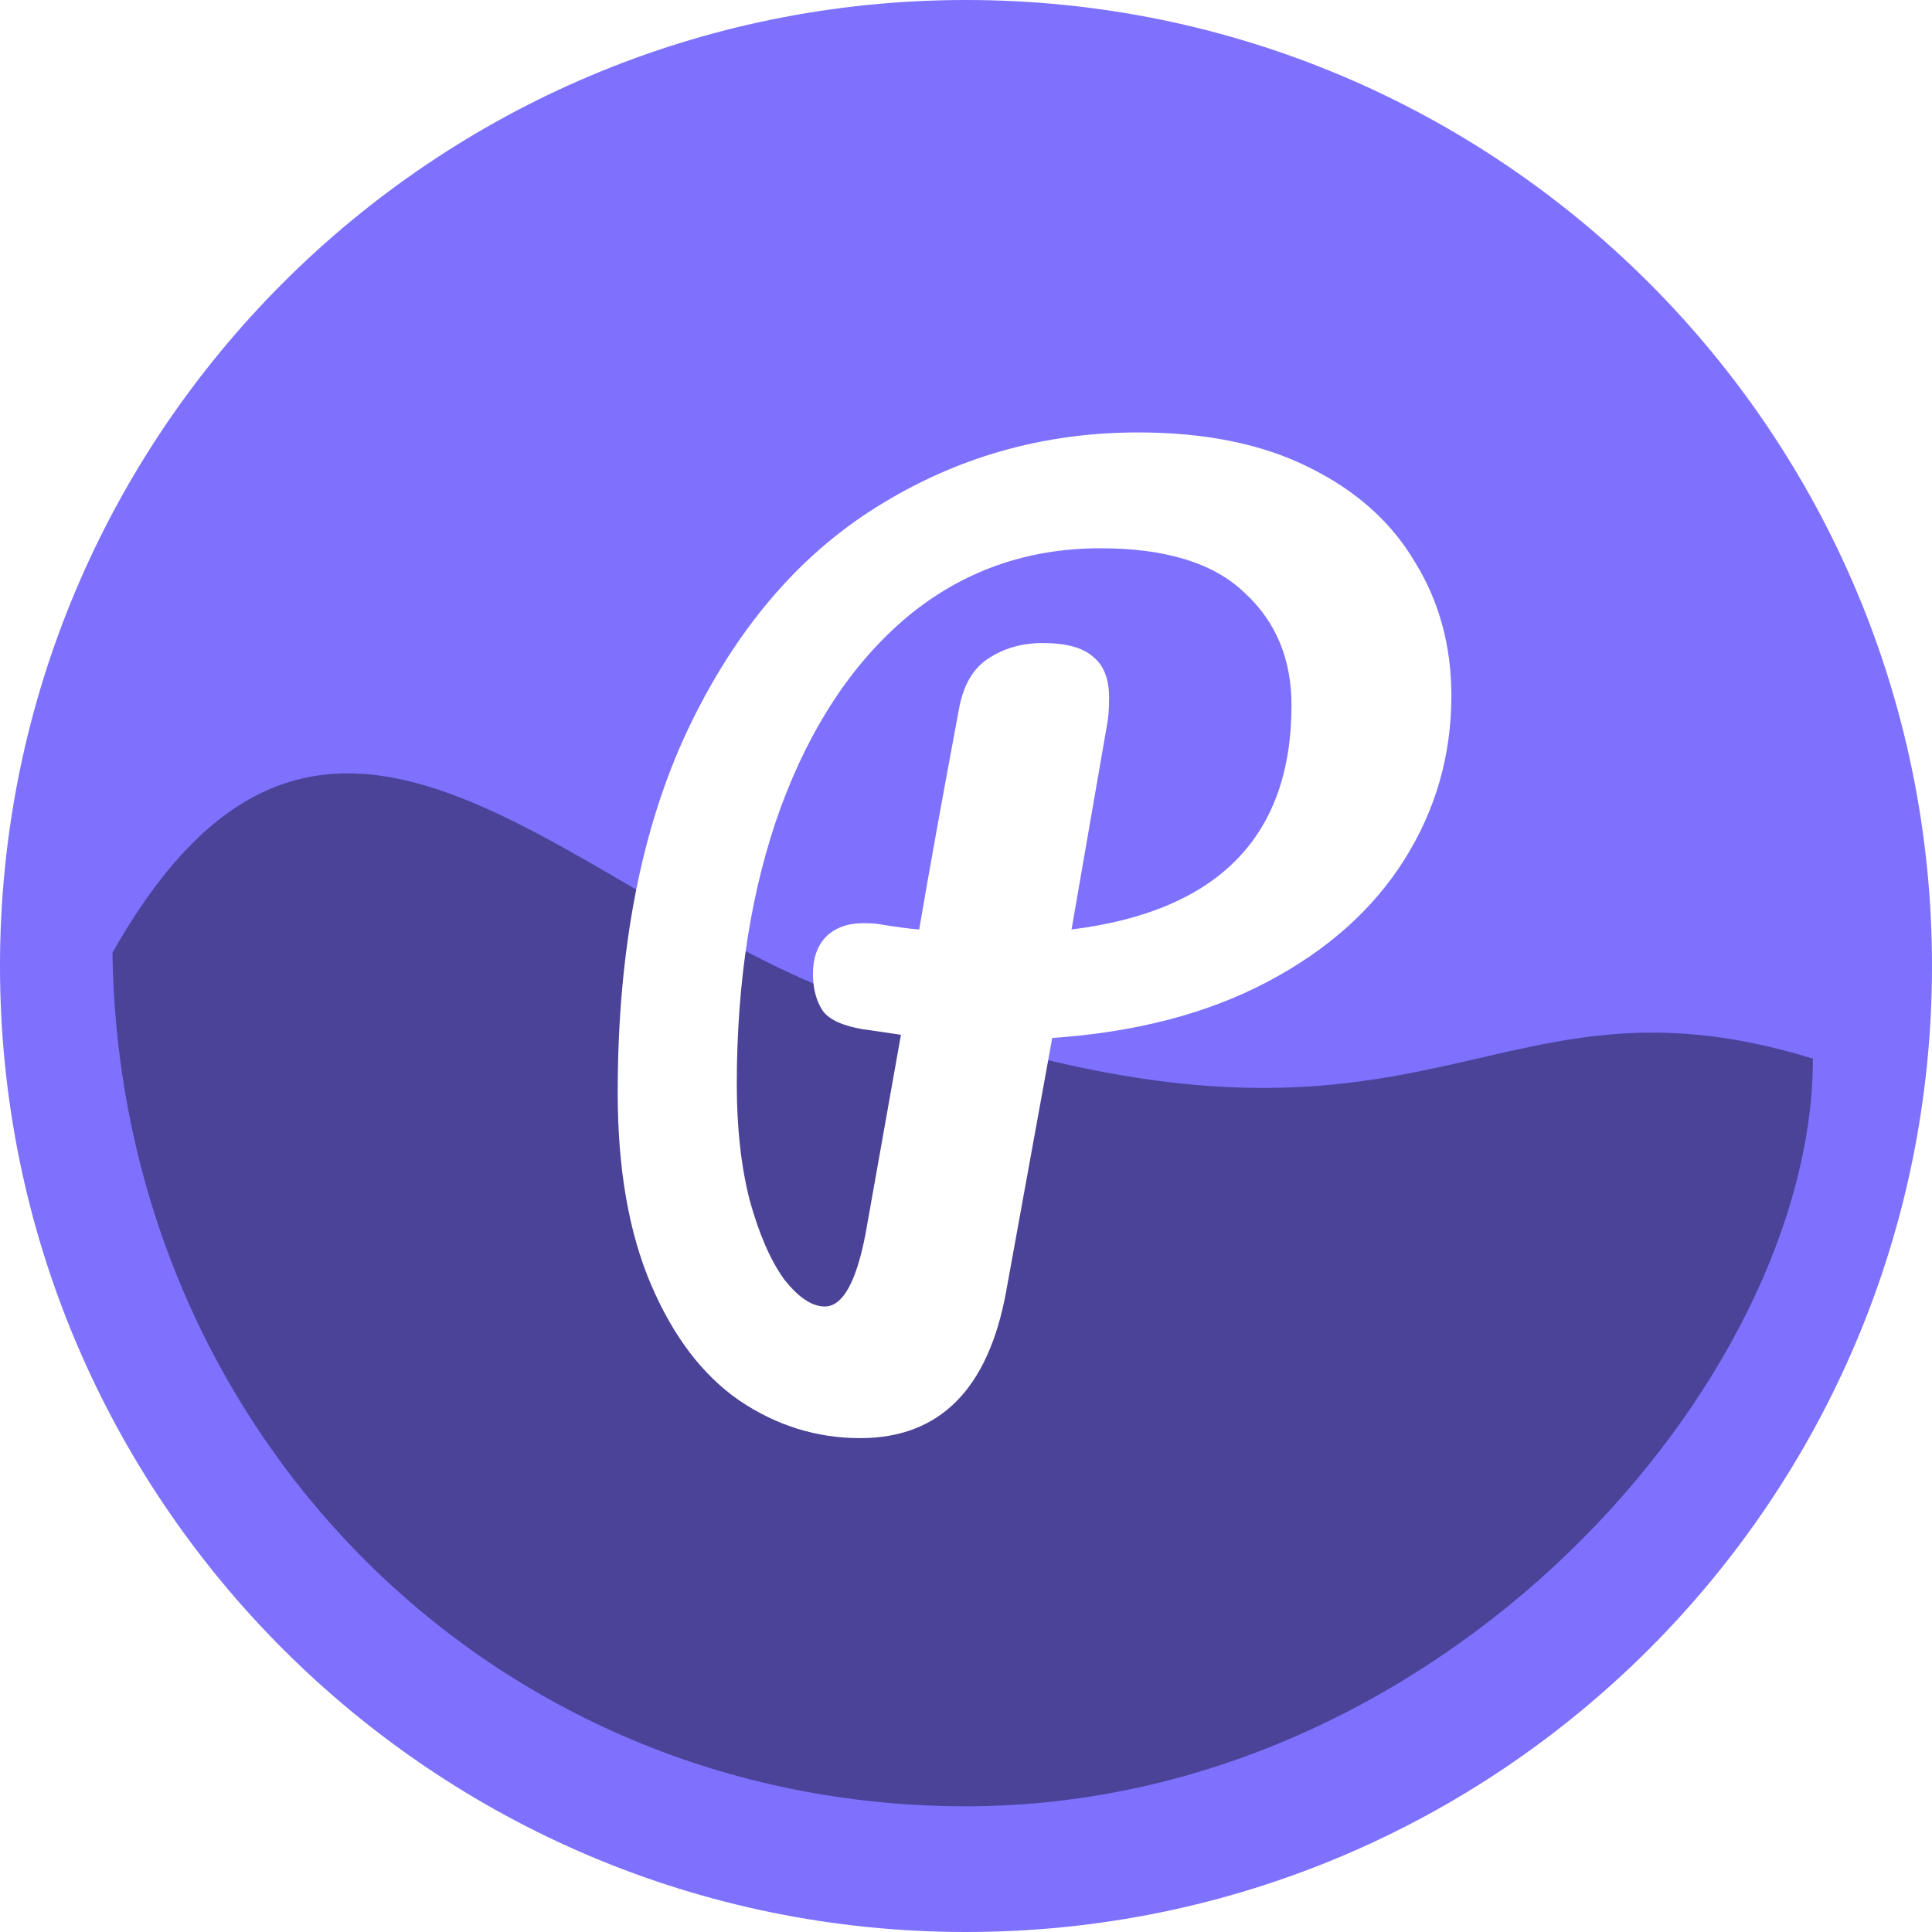 <svg width="218" height="218" fill="none" xmlns="http://www.w3.org/2000/svg"><path d="M109 218c60.199 0 109-48.801 109-109S169.199 0 109 0 0 48.801 0 109s48.801 109 109 109z" fill="#7D71FE"/><path d="M204.561 119.452c-38.821-11.945-42.972 18.097-109.39-7.094-32.21-12.217-58.71-46.972-82.48-4.851.747 53.753 42.555 96.308 96.309 96.308 53.753 0 95.561-48.081 95.561-84.363z" fill="#4A4398"/><g filter="url(#filter0_d)"><path d="M159.767 74.5c0 6.734-1.775 12.913-5.327 18.538-3.551 5.624-8.716 10.219-15.496 13.783-6.78 3.565-14.851 5.665-24.213 6.298l-5.206 28.637c-2.018 11.012-7.506 16.517-16.465 16.517-4.924 0-9.484-1.426-13.68-4.277-4.117-2.852-7.426-7.209-9.928-13.071-2.502-5.862-3.753-13.071-3.753-21.627 0-16.081 2.623-29.706 7.869-40.876 5.327-11.249 12.43-19.646 21.308-25.191 8.959-5.625 18.805-8.437 29.54-8.437 7.587 0 14.003 1.307 19.249 3.921 5.327 2.614 9.323 6.18 11.986 10.695 2.744 4.436 4.116 9.466 4.116 15.09zm-42.857 26.38c16.545-2.06 24.818-10.496 24.818-25.31 0-5.228-1.775-9.466-5.327-12.714-3.47-3.328-8.878-4.991-16.222-4.991-8.314 0-15.578 2.575-21.792 7.724C92.253 70.738 87.49 77.907 84.1 87.096c-3.31 9.11-4.964 19.527-4.964 31.252 0 4.911.484 9.268 1.453 13.071 1.05 3.802 2.34 6.773 3.874 8.912 1.614 2.059 3.148 3.089 4.6 3.089 2.018 0 3.552-2.733 4.601-8.199l3.995-22.458c-3.147-.476-4.52-.674-4.116-.594-2.421-.396-3.995-1.109-4.722-2.139-.726-1.109-1.09-2.496-1.09-4.159 0-1.743.485-3.129 1.454-4.159 1.049-1.03 2.461-1.545 4.237-1.545.807 0 1.412.04 1.816.119 1.937.317 3.43.515 4.48.594 1.049-6.179 2.542-14.457 4.479-24.835.484-2.693 1.574-4.594 3.269-5.703 1.775-1.189 3.833-1.783 6.174-1.783 2.663 0 4.56.515 5.69 1.545 1.211.95 1.816 2.495 1.816 4.634 0 1.268-.081 2.298-.242 3.09l-3.995 23.052z" fill="#fff"/></g><defs><filter id="filter0_d" x="65.699" y="44.794" width="101.068" height="120.479" filterUnits="userSpaceOnUse" color-interpolation-filters="sRGB"><feFlood flood-opacity="0" result="BackgroundImageFix"/><feColorMatrix in="SourceAlpha" values="0 0 0 0 0 0 0 0 0 0 0 0 0 0 0 0 0 0 127 0"/><feOffset dx="4" dy="4"/><feGaussianBlur stdDeviation="1.5"/><feColorMatrix values="0 0 0 0 0 0 0 0 0 0 0 0 0 0 0 0 0 0 0.2 0"/><feBlend in2="BackgroundImageFix" result="effect1_dropShadow"/><feBlend in="SourceGraphic" in2="effect1_dropShadow" result="shape"/></filter></defs></svg>